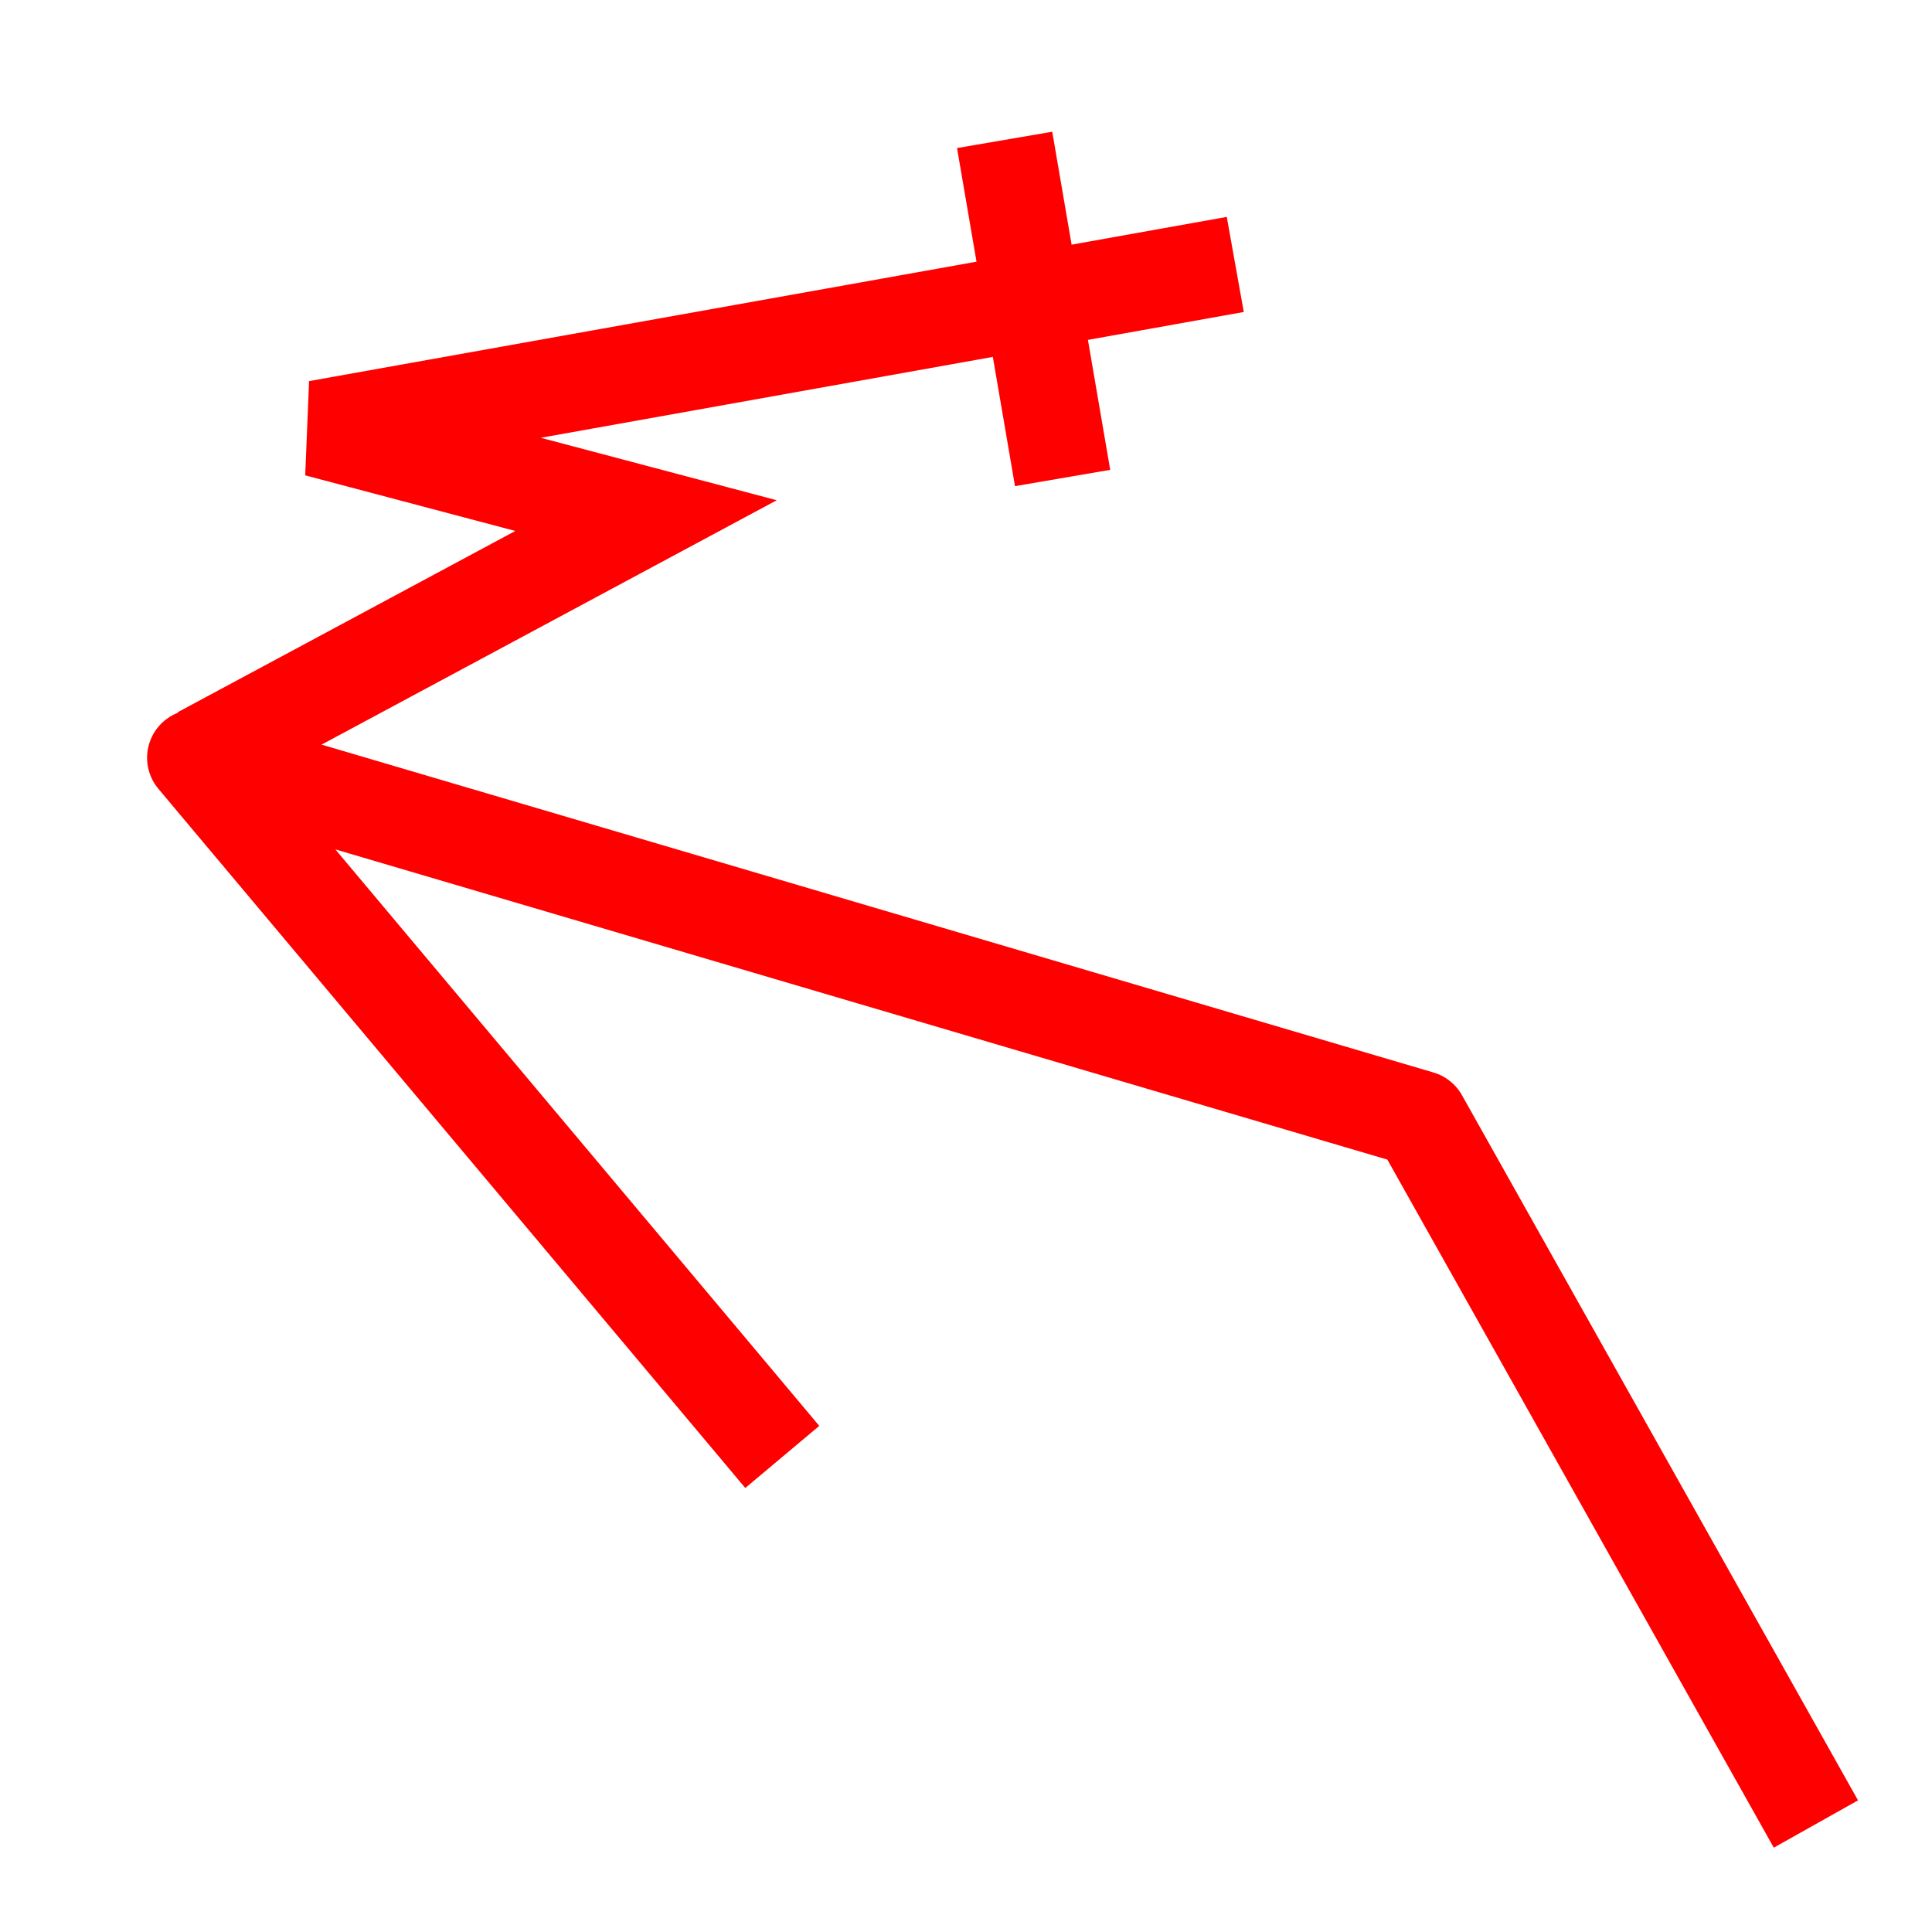 <svg xmlns="http://www.w3.org/2000/svg" xmlns:xlink="http://www.w3.org/1999/xlink" width="100px" height="100px" viewBox="0 0 200 200" preserveAspectRatio="xMidYMid meet" ><rect id="svgEditorBackground" x="0" y="0" width="800" height="490" style="fill: none; stroke: none;"/><polyline style="stroke:red; stroke-width:10px;fill:none;stroke-linejoin:round;" id="e1_polyline" points="80.982 150.821 20.227 78.444 146.982 115.821 187.982 188.821" /><polyline style="stroke:red;fill:none;stroke-width:10px;" id="e4_polyline" points="20.768 78.13 66.875 53.375 32.875 44.375 127.875 27.375" /><line id="e5_line" x1="104" y1="14.482" x2="110" y2="49.482" style="stroke:red;fill:none;stroke-width:10px;"/></svg>